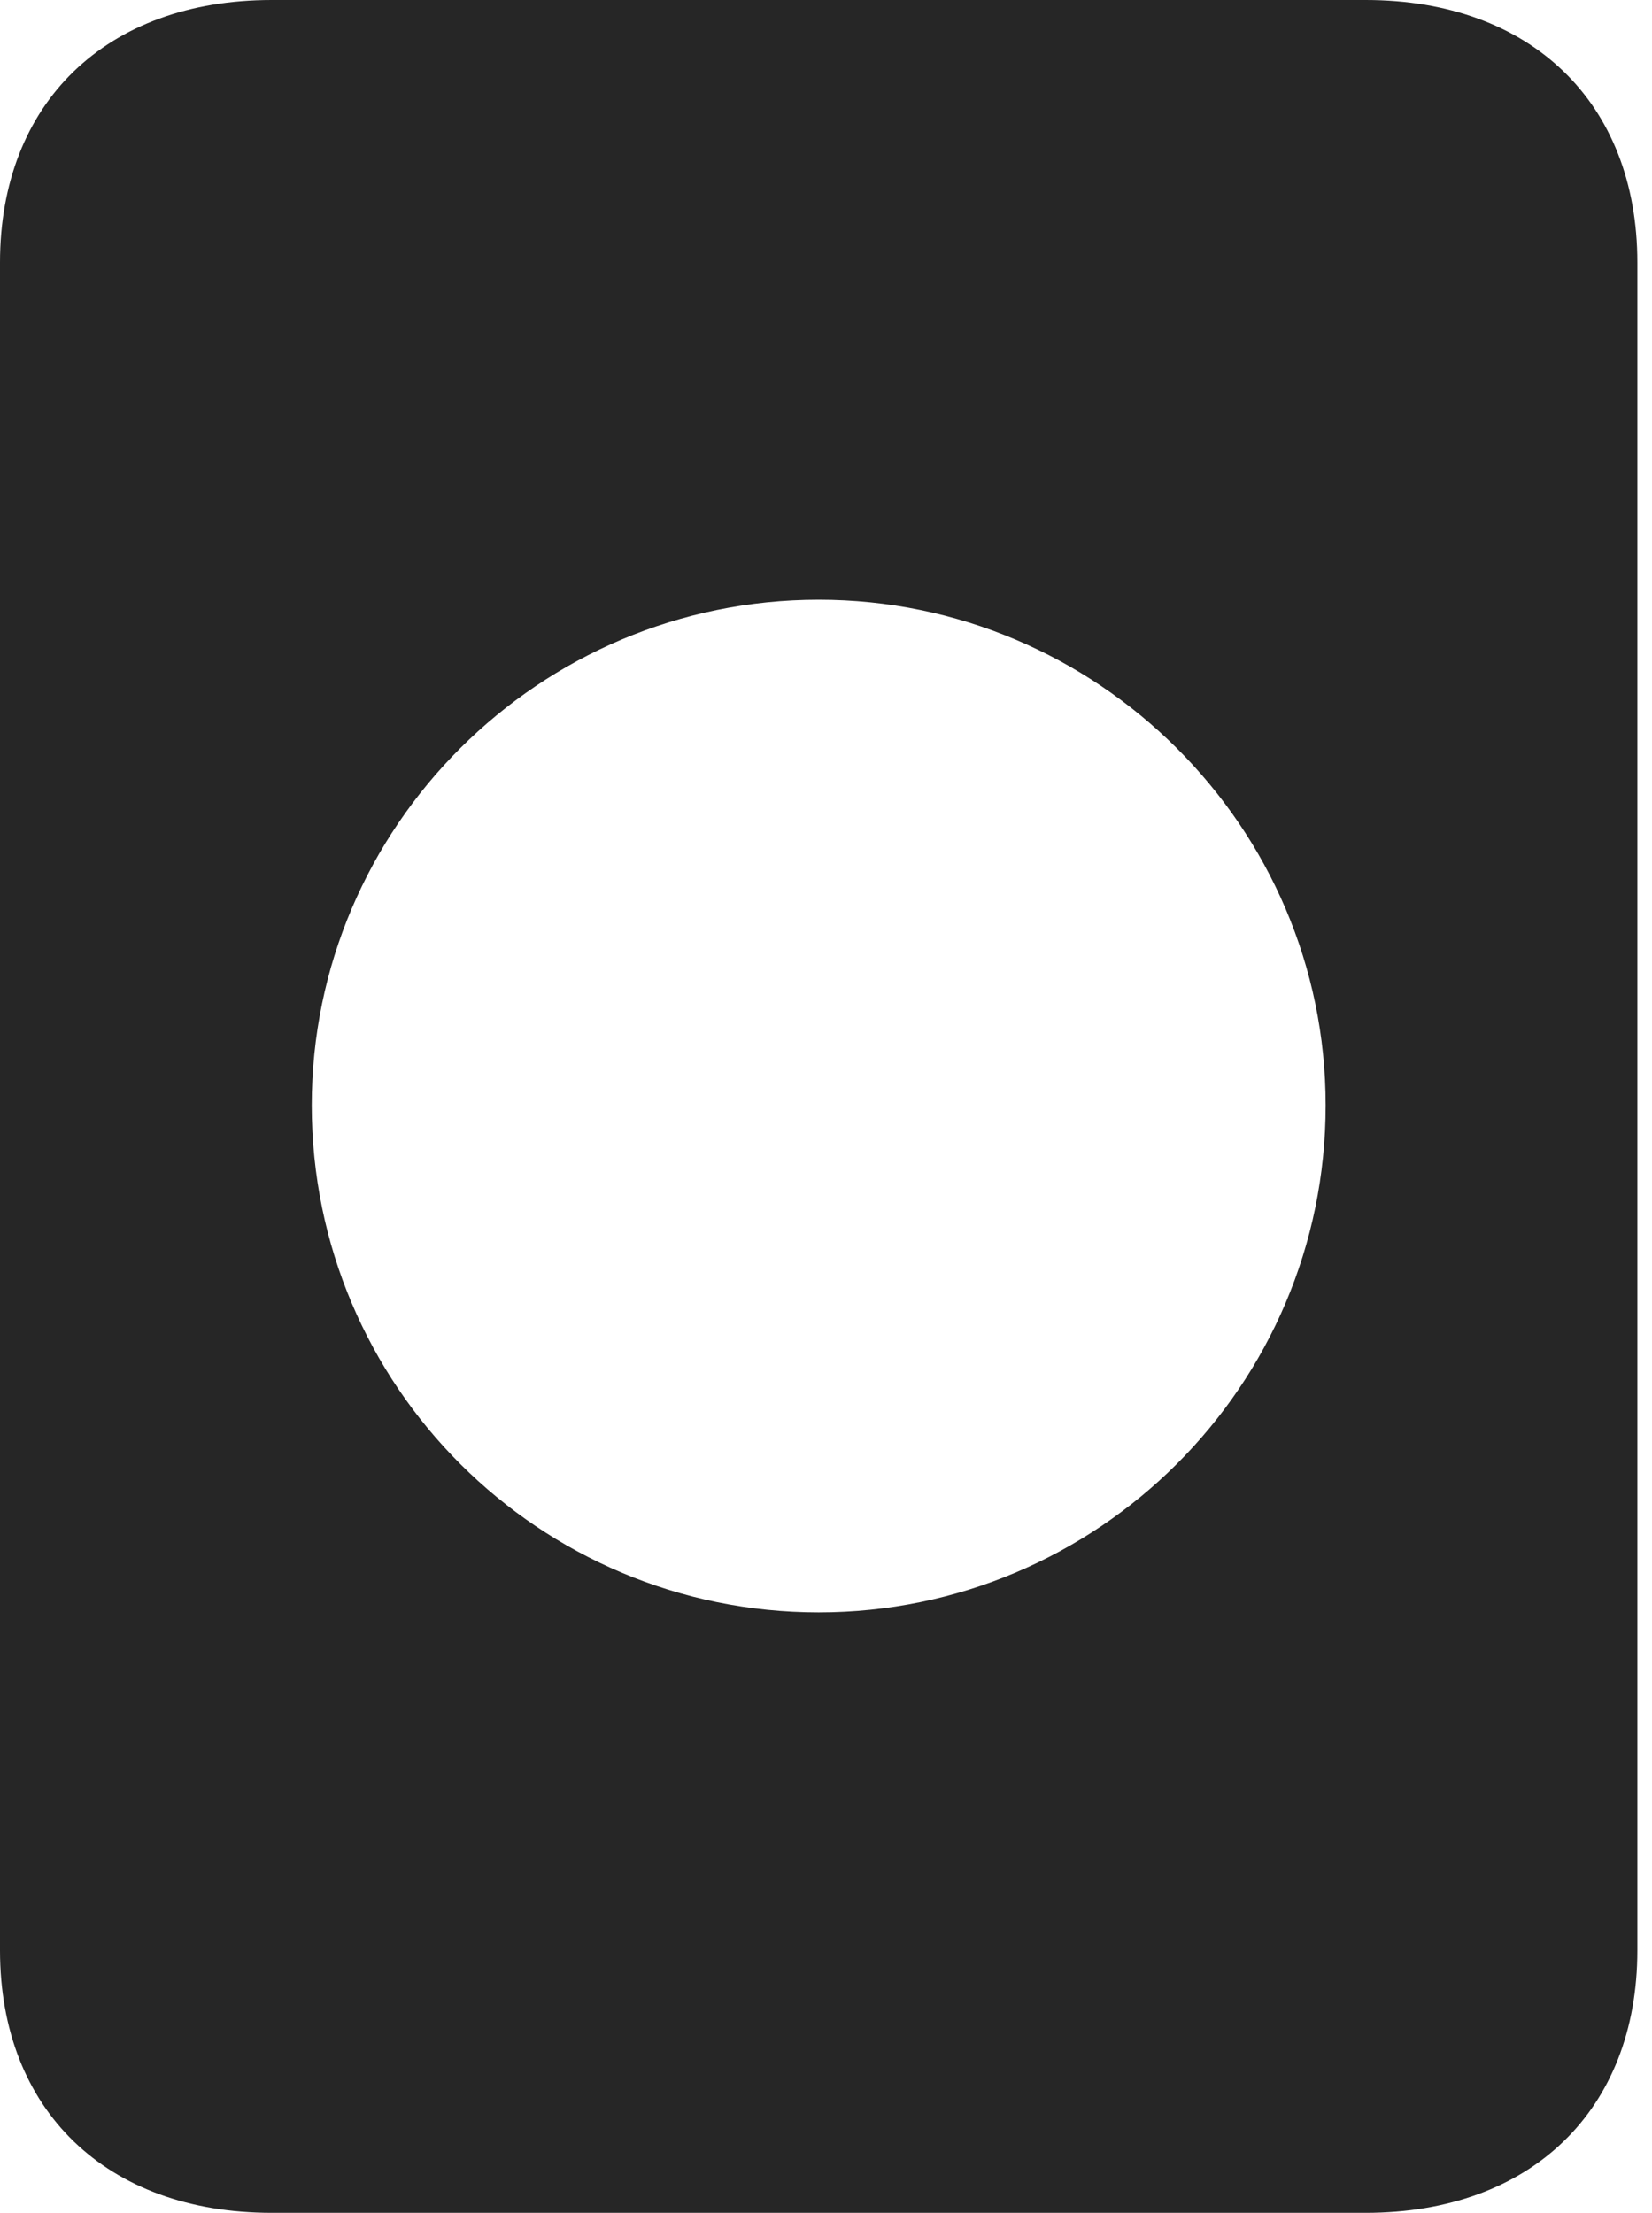 <?xml version="1.0" encoding="UTF-8"?>
<!--Generator: Apple Native CoreSVG 326-->
<!DOCTYPE svg
PUBLIC "-//W3C//DTD SVG 1.1//EN"
       "http://www.w3.org/Graphics/SVG/1.1/DTD/svg11.dtd">
<svg version="1.1" xmlns="http://www.w3.org/2000/svg" xmlns:xlink="http://www.w3.org/1999/xlink" viewBox="0 0 41.816 55.996">
 <g>
  <rect height="55.996" opacity="0" width="41.816" x="0" y="0"/>
  <path d="M41.445 6.641L41.445 49.355C41.445 53.398 38.75 55.996 34.57 55.996L6.875 55.996C2.695 55.996 0 53.398 0 49.355L0 6.641C0 2.598 2.695 0 6.875 0L34.57 0C38.75 0 41.445 2.598 41.445 6.641ZM7.891 27.969C7.891 35.078 13.652 40.801 20.723 40.801C27.773 40.801 33.555 35.078 33.555 27.969C33.555 20.918 27.773 15.176 20.723 15.176C13.652 15.176 7.891 20.918 7.891 27.969Z" fill="black" fill-opacity="0.85"/>
 </g>
</svg>
